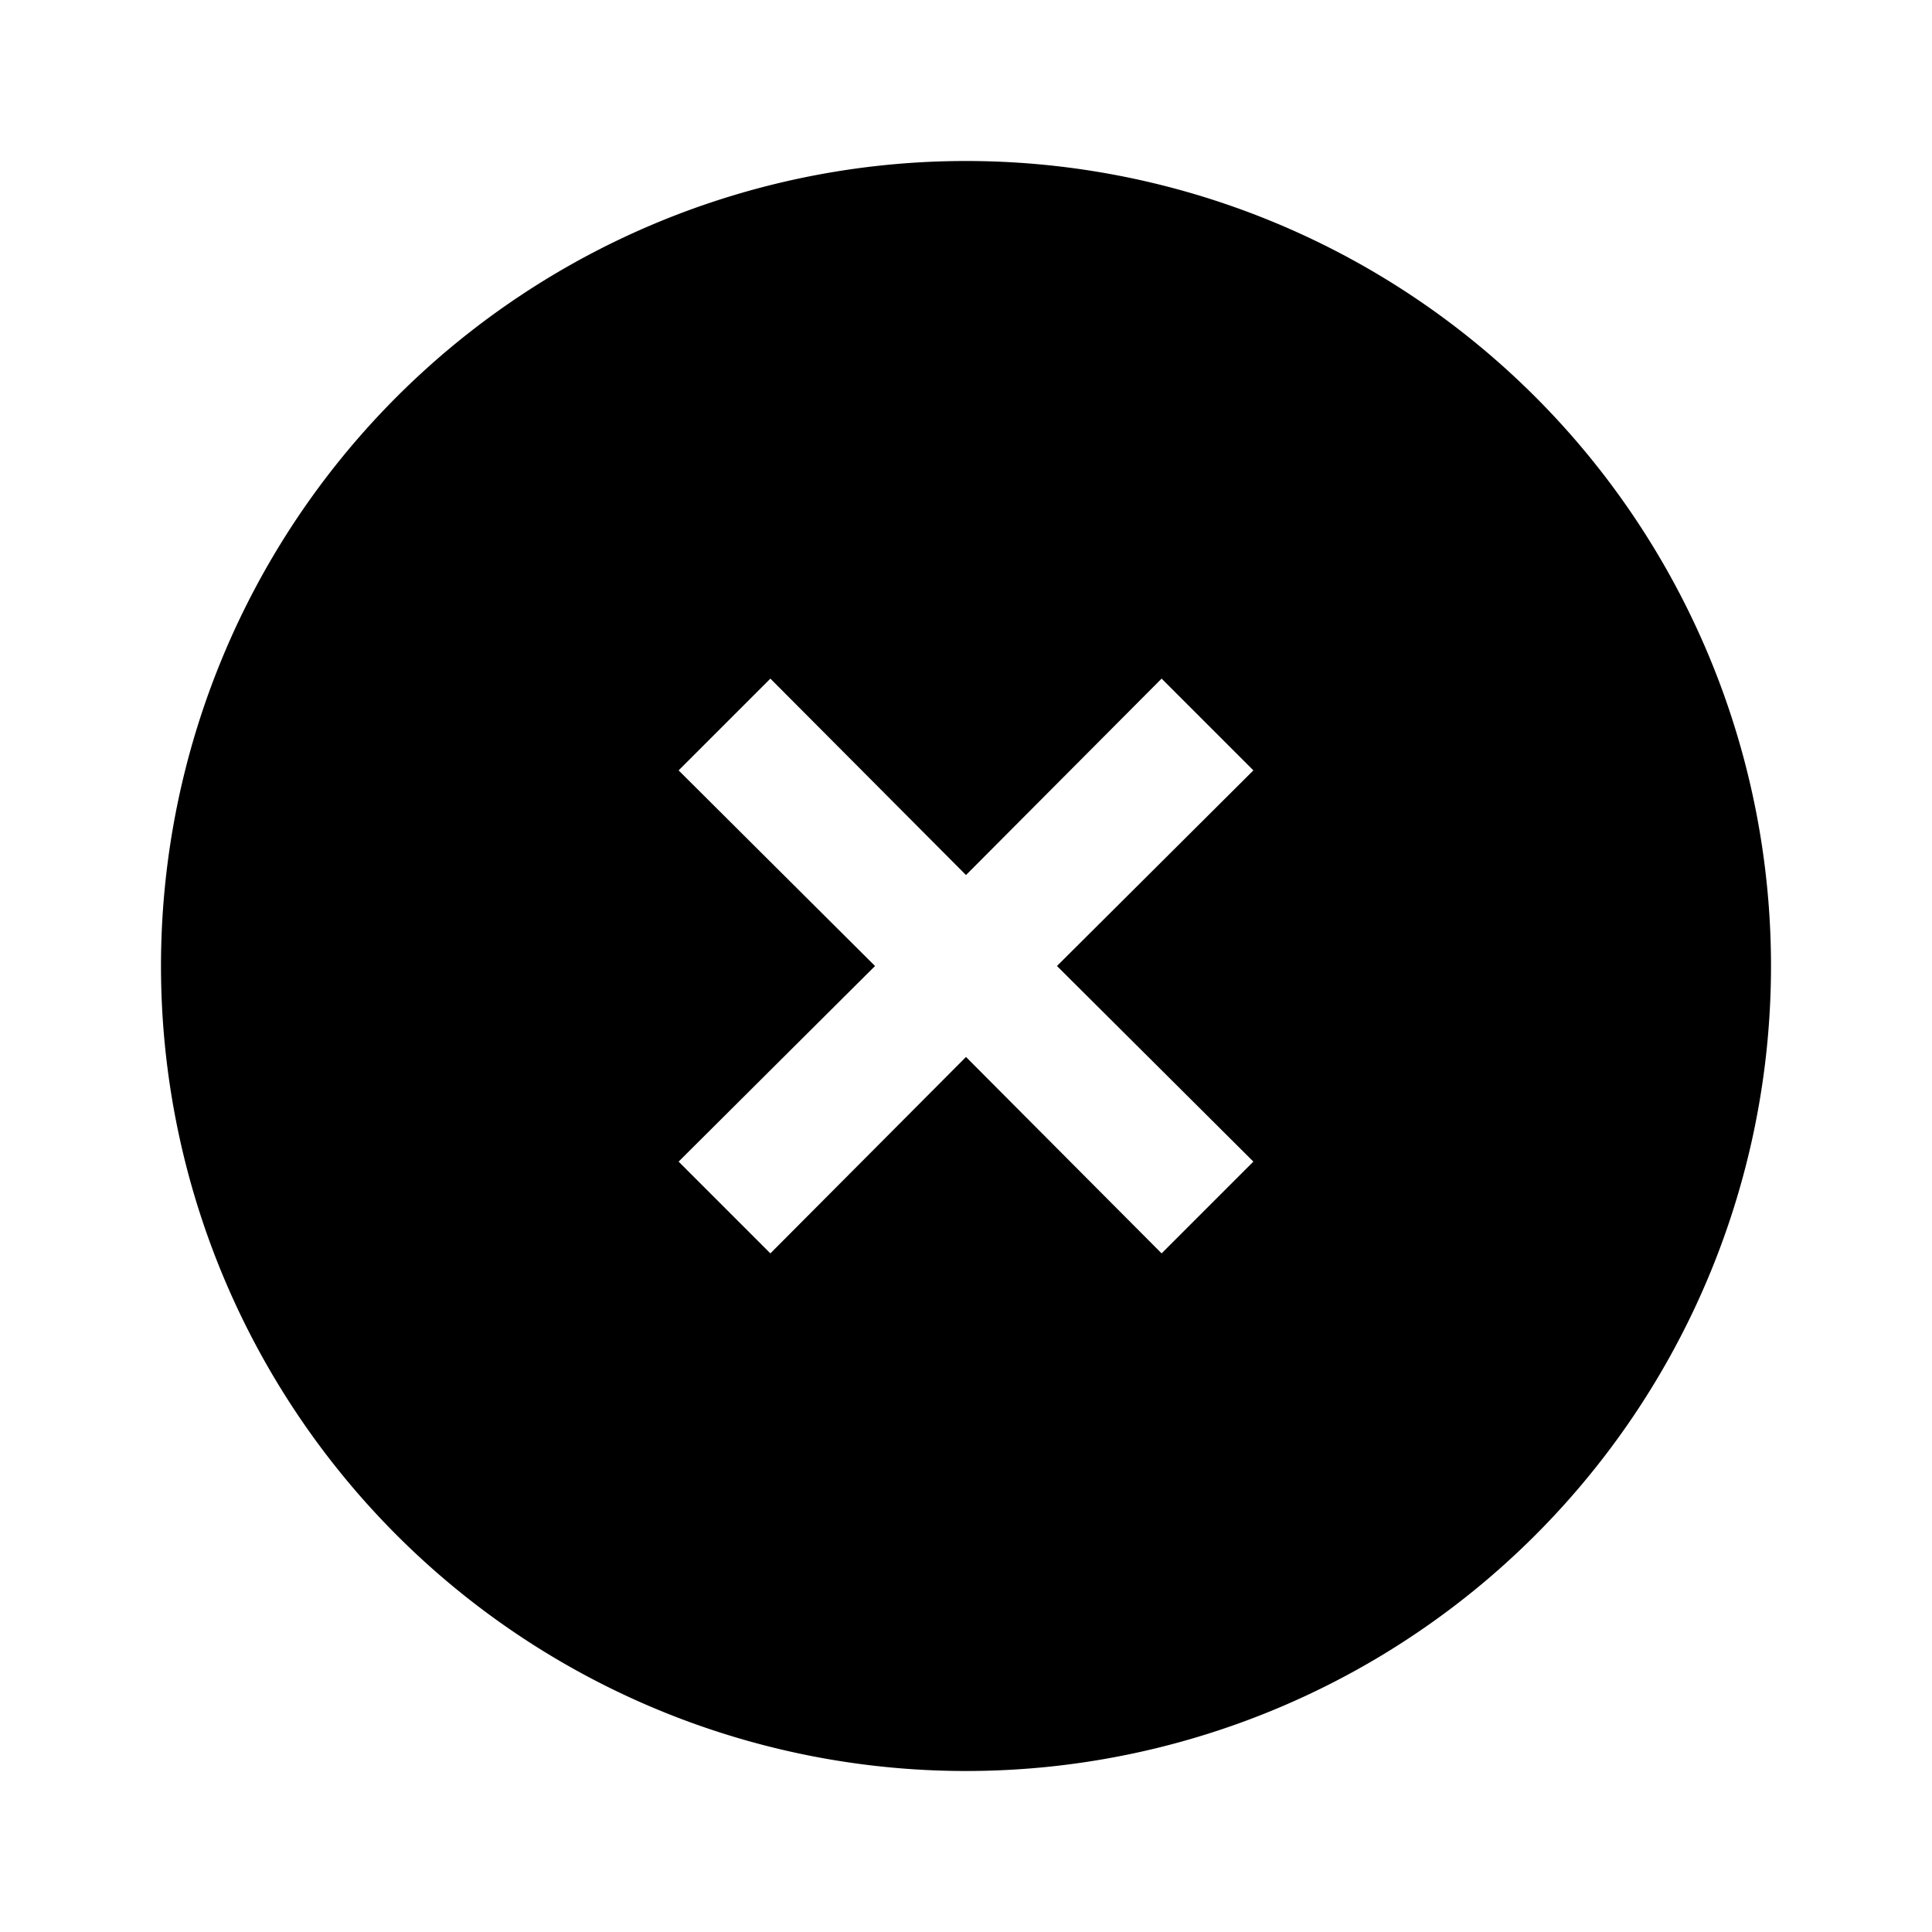 <svg xmlns="http://www.w3.org/2000/svg" viewBox="0 0 24 24"><title>iconoteka_cancel__clear__close_circle__highlight_off_b_f</title><g id="Clear_3" data-name="Clear 3"><path d="M12,2A10,10,0,1,0,22,12,10,10,0,0,0,12,2Zm3.57,12.43-1.14,1.14L12,13.13,9.57,15.57,8.43,14.43,10.87,12,8.43,9.57,9.57,8.43,12,10.87l2.43-2.44,1.14,1.14L13.13,12Z"/></g></svg>